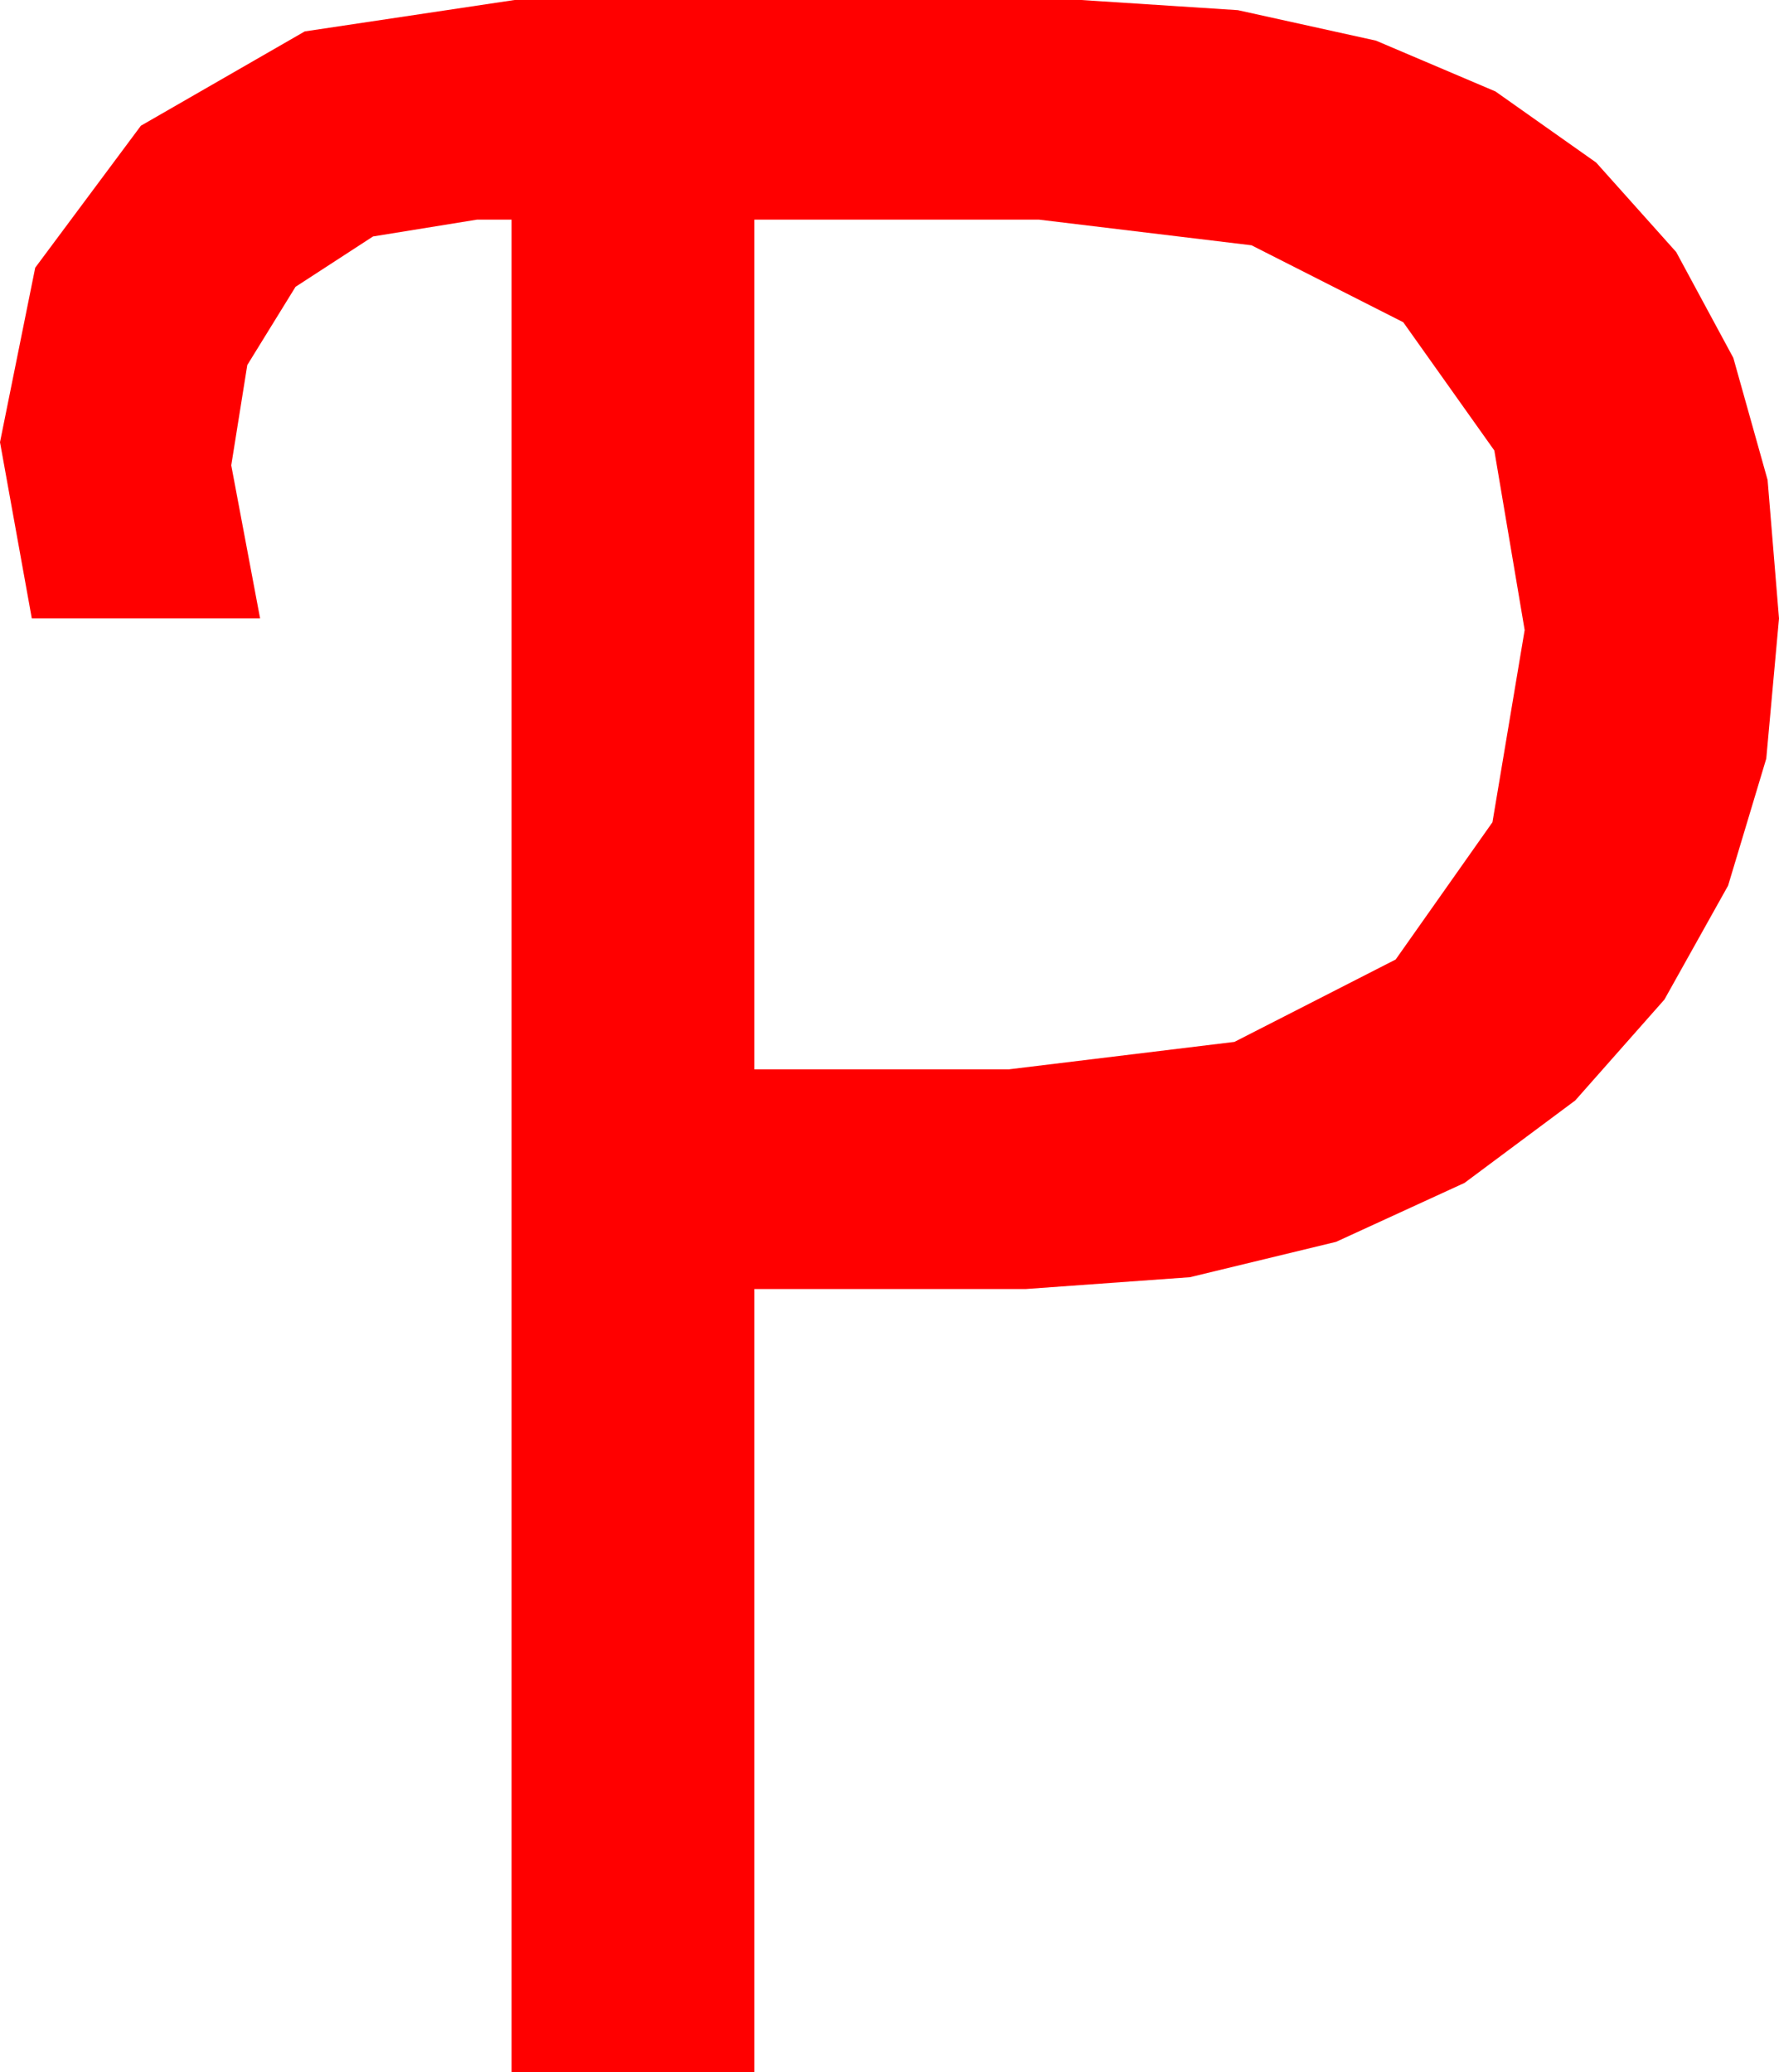 <?xml version="1.0" encoding="utf-8"?>
<!DOCTYPE svg PUBLIC "-//W3C//DTD SVG 1.1//EN" "http://www.w3.org/Graphics/SVG/1.1/DTD/svg11.dtd">
<svg width="36.064" height="42.012" xmlns="http://www.w3.org/2000/svg" xmlns:xlink="http://www.w3.org/1999/xlink" xmlns:xml="http://www.w3.org/XML/1998/namespace" version="1.1">
  <g>
    <g>
      <path style="fill:#FF0000;fill-opacity:1" d="M15.293,4.453L15.293,21.68 20.449,21.68 25.025,21.123 28.293,19.453 30.255,16.67 30.908,12.773 30.293,9.133 28.447,6.533 25.371,4.973 21.064,4.453 15.293,4.453z M10.43,0L21.914,0 25.094,0.206 27.894,0.824 30.316,1.854 32.358,3.296 33.98,5.11 35.138,7.255 35.833,9.731 36.064,12.539 35.806,15.38 35.032,17.955 33.741,20.265 31.934,22.31 29.689,23.982 27.085,25.177 24.122,25.894 20.801,26.133 15.293,26.133 15.293,42.012 10.371,42.012 10.371,4.453 9.668,4.453 7.562,4.794 5.991,5.815 5.013,7.401 4.688,9.434 5.273,12.539 0.645,12.539 0,8.965 0.714,5.427 2.856,2.549 6.178,0.637 10.43,0z" />
    </g>
  </g>
</svg>